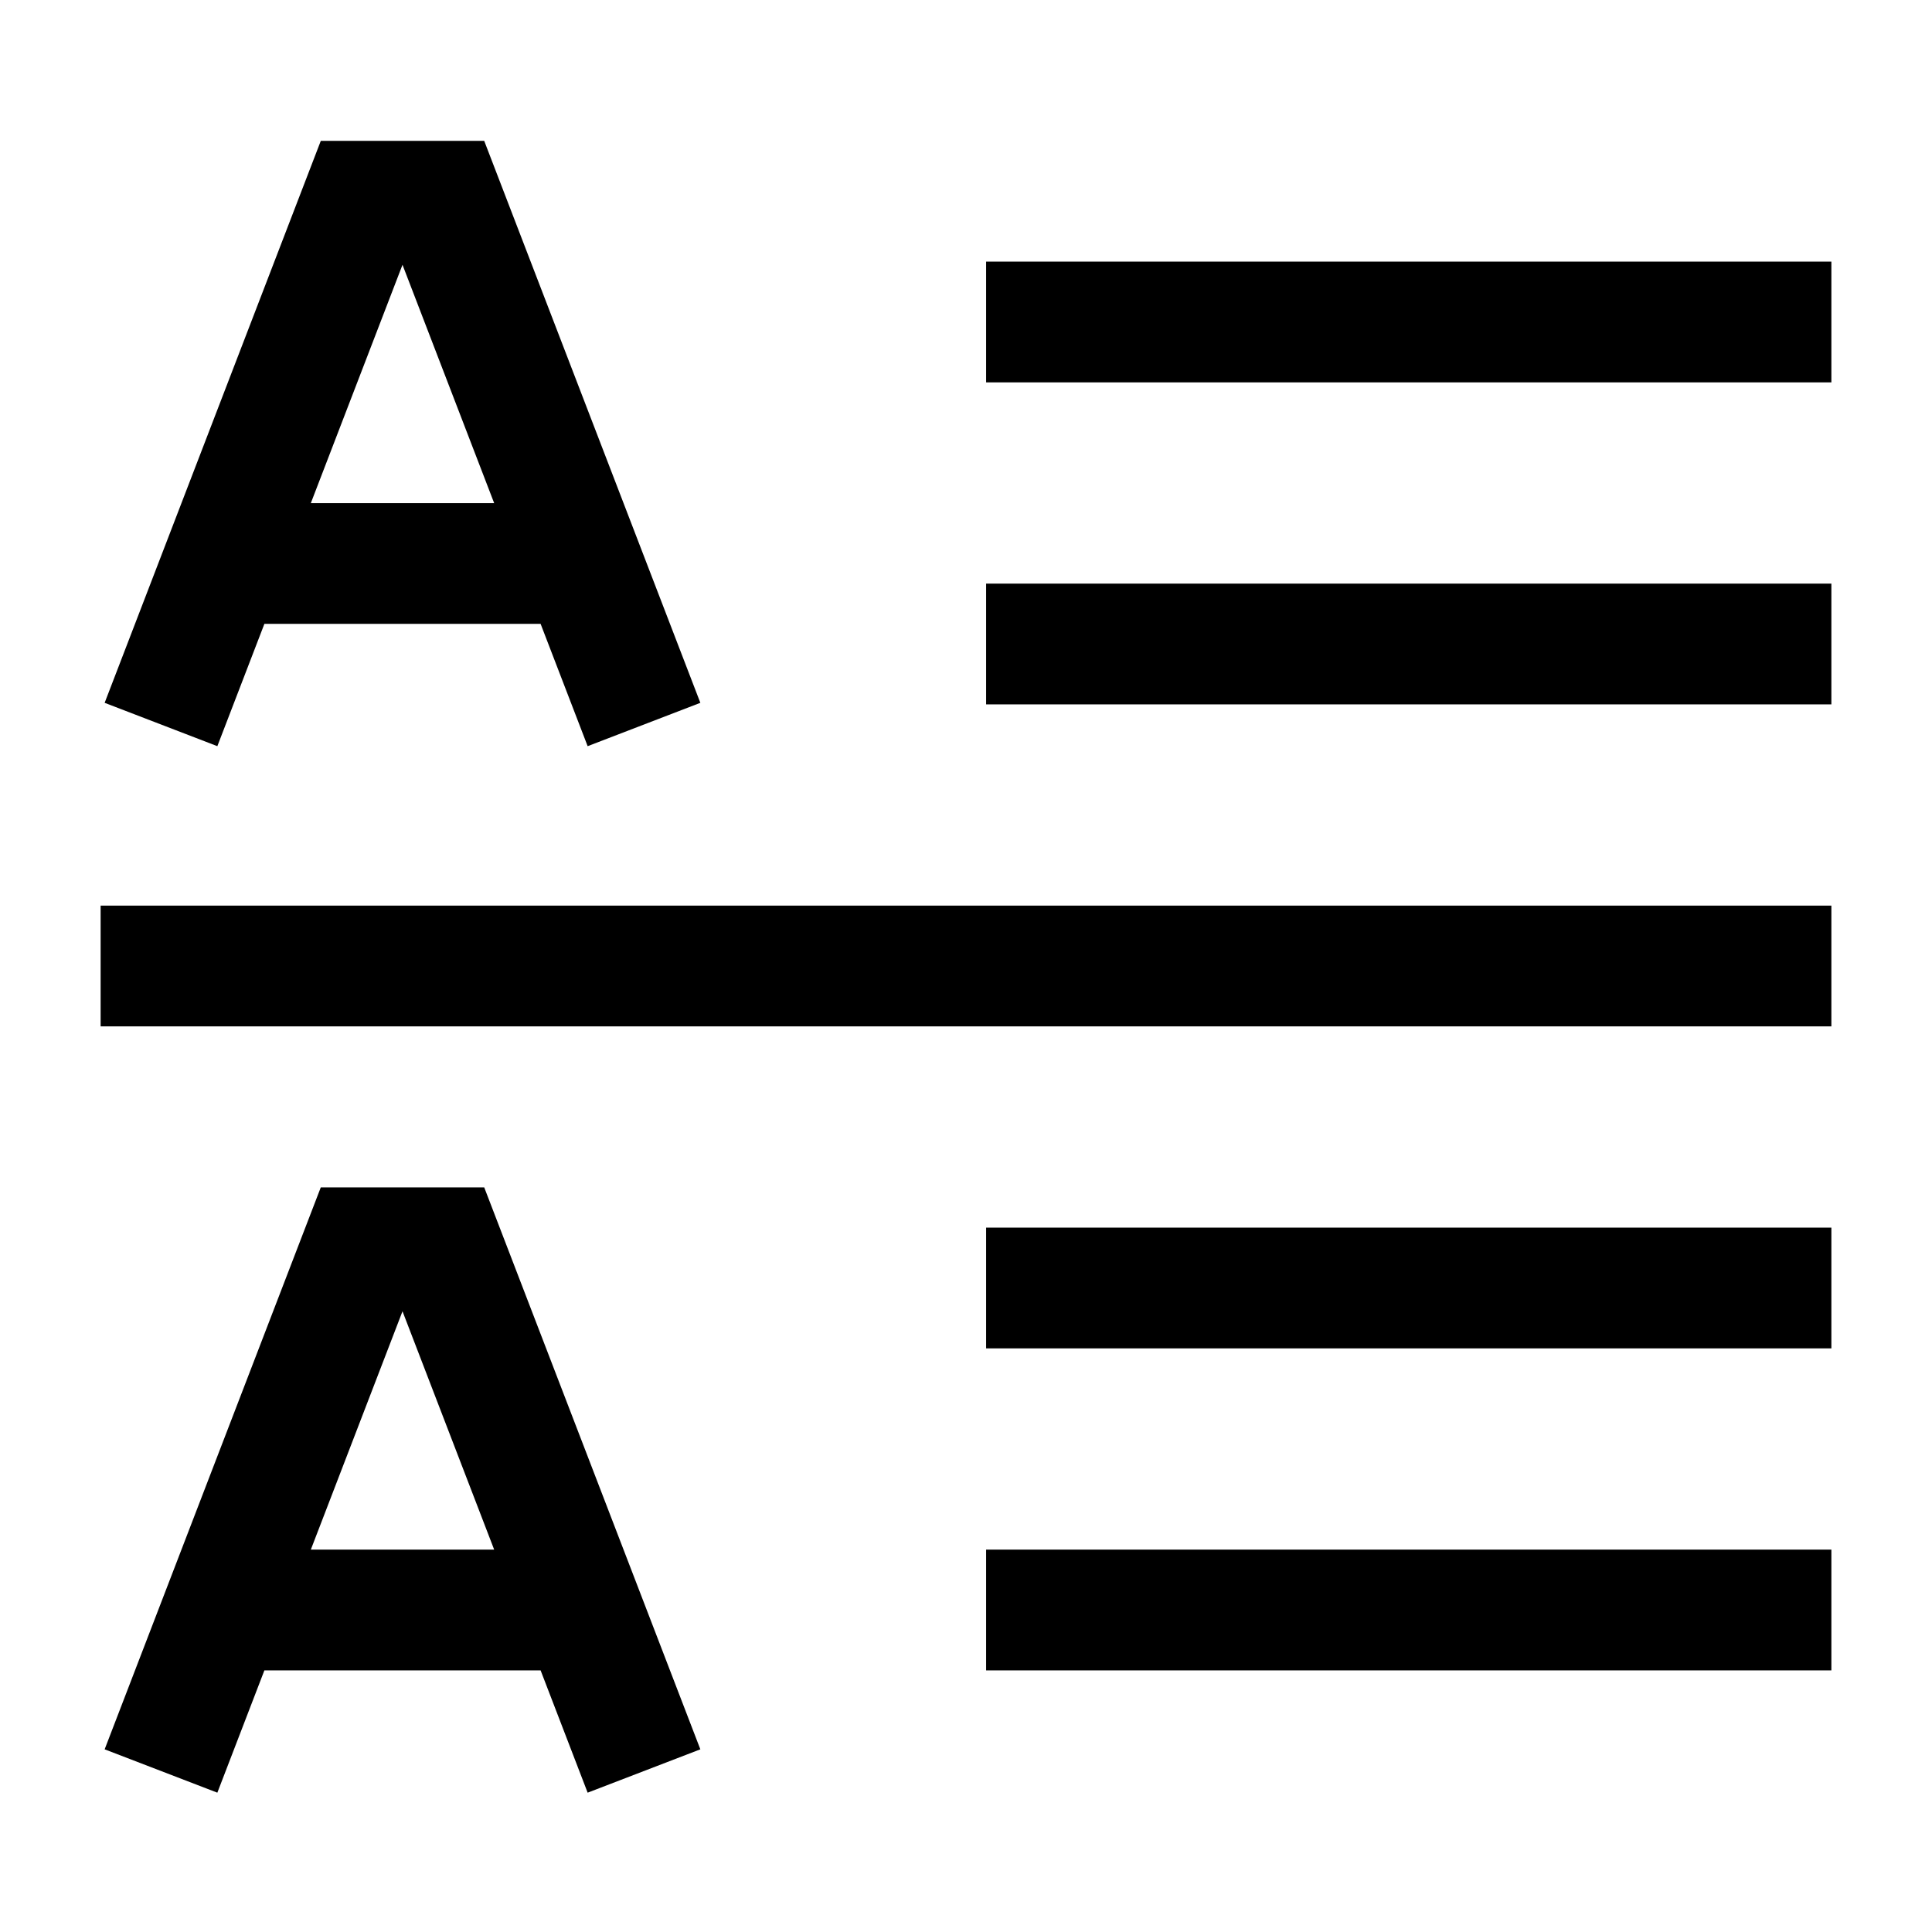 <svg width="24" height="24" viewBox="0 0 24 24" fill="none" xmlns="http://www.w3.org/2000/svg">
    <path d="M13 4L22 4" stroke="currentColor" stroke-width="1.5" stroke-linecap="square" stroke-linejoin="round"/>
    <path d="M13 8L22 8" stroke="currentColor" stroke-width="1.5" stroke-linecap="square" stroke-linejoin="round"/>
    <path d="M2 12H22" stroke="currentColor" stroke-width="1.5" stroke-linecap="square" stroke-linejoin="round"/>
    <path d="M13 20L22 20" stroke="currentColor" stroke-width="1.5" stroke-linecap="square" stroke-linejoin="round"/>
    <path d="M13 16L22 16" stroke="currentColor" stroke-width="1.5" stroke-linecap="square" stroke-linejoin="round"/>
    <path d="M8 9L5.5 2.5H4.5L2 9M3 7H7" stroke="currentColor" stroke-width="1.5"/>
    <path d="M8 22L5.5 15.5H4.5L2 22M3 20H7" stroke="currentColor" stroke-width="1.5"/>
</svg>

